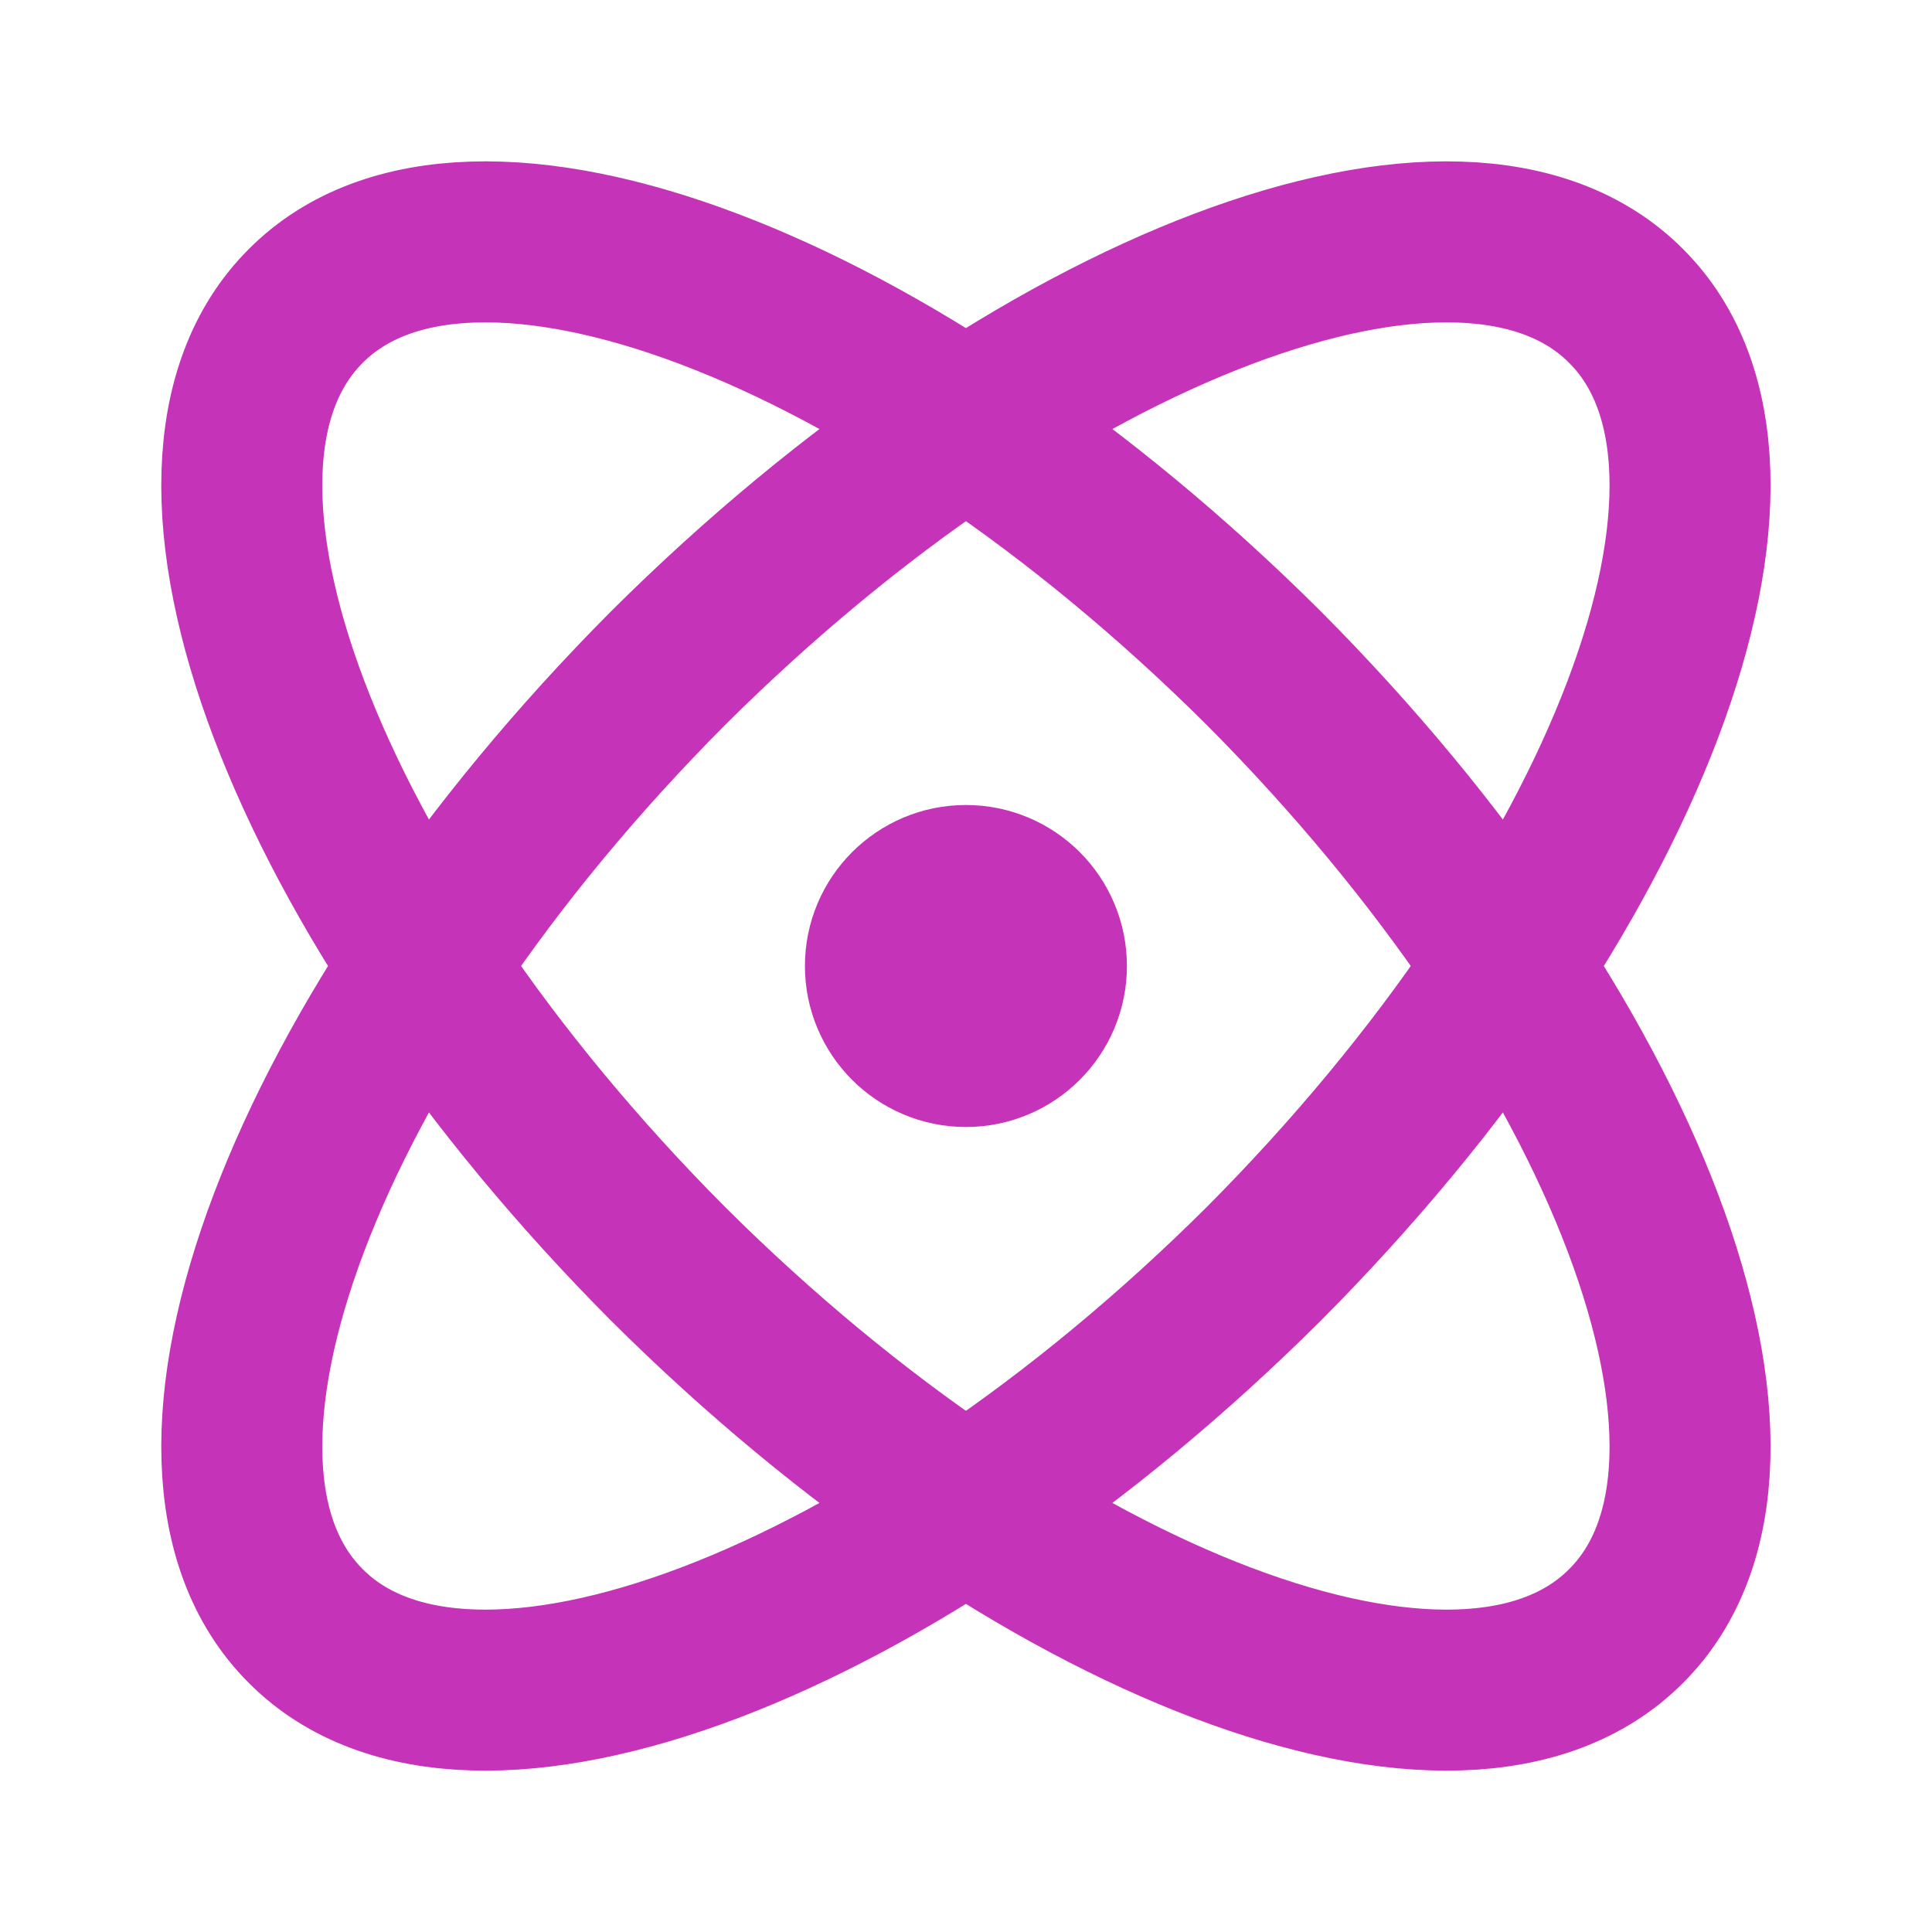<svg width="24" height="24" viewBox="0 0 24 24" fill="none" xmlns="http://www.w3.org/2000/svg">
<path d="M11.999 13C12.552 13 12.999 12.552 12.999 12C12.999 11.448 12.552 11 11.999 11C11.447 11 10.999 11.448 10.999 12C10.999 12.552 11.447 13 11.999 13Z" stroke="#C533B9" stroke-width="2" stroke-linecap="round" stroke-linejoin="round"/>
<path d="M20.199 20.2C22.239 18.17 20.219 12.84 15.699 8.3C11.159 3.78 5.829 1.76 3.799 3.8C1.759 5.83 3.779 11.16 8.299 15.7C12.839 20.22 18.169 22.24 20.199 20.2Z" stroke="#C533B9" stroke-width="2" stroke-linecap="round" stroke-linejoin="round"/>
<path d="M15.699 15.7C20.219 11.16 22.239 5.83 20.199 3.8C18.169 1.76 12.839 3.78 8.299 8.3C3.779 12.84 1.759 18.17 3.799 20.2C5.829 22.24 11.159 20.22 15.699 15.7Z" stroke="#C533B9" stroke-width="2" stroke-linecap="round" stroke-linejoin="round"/>
</svg>
